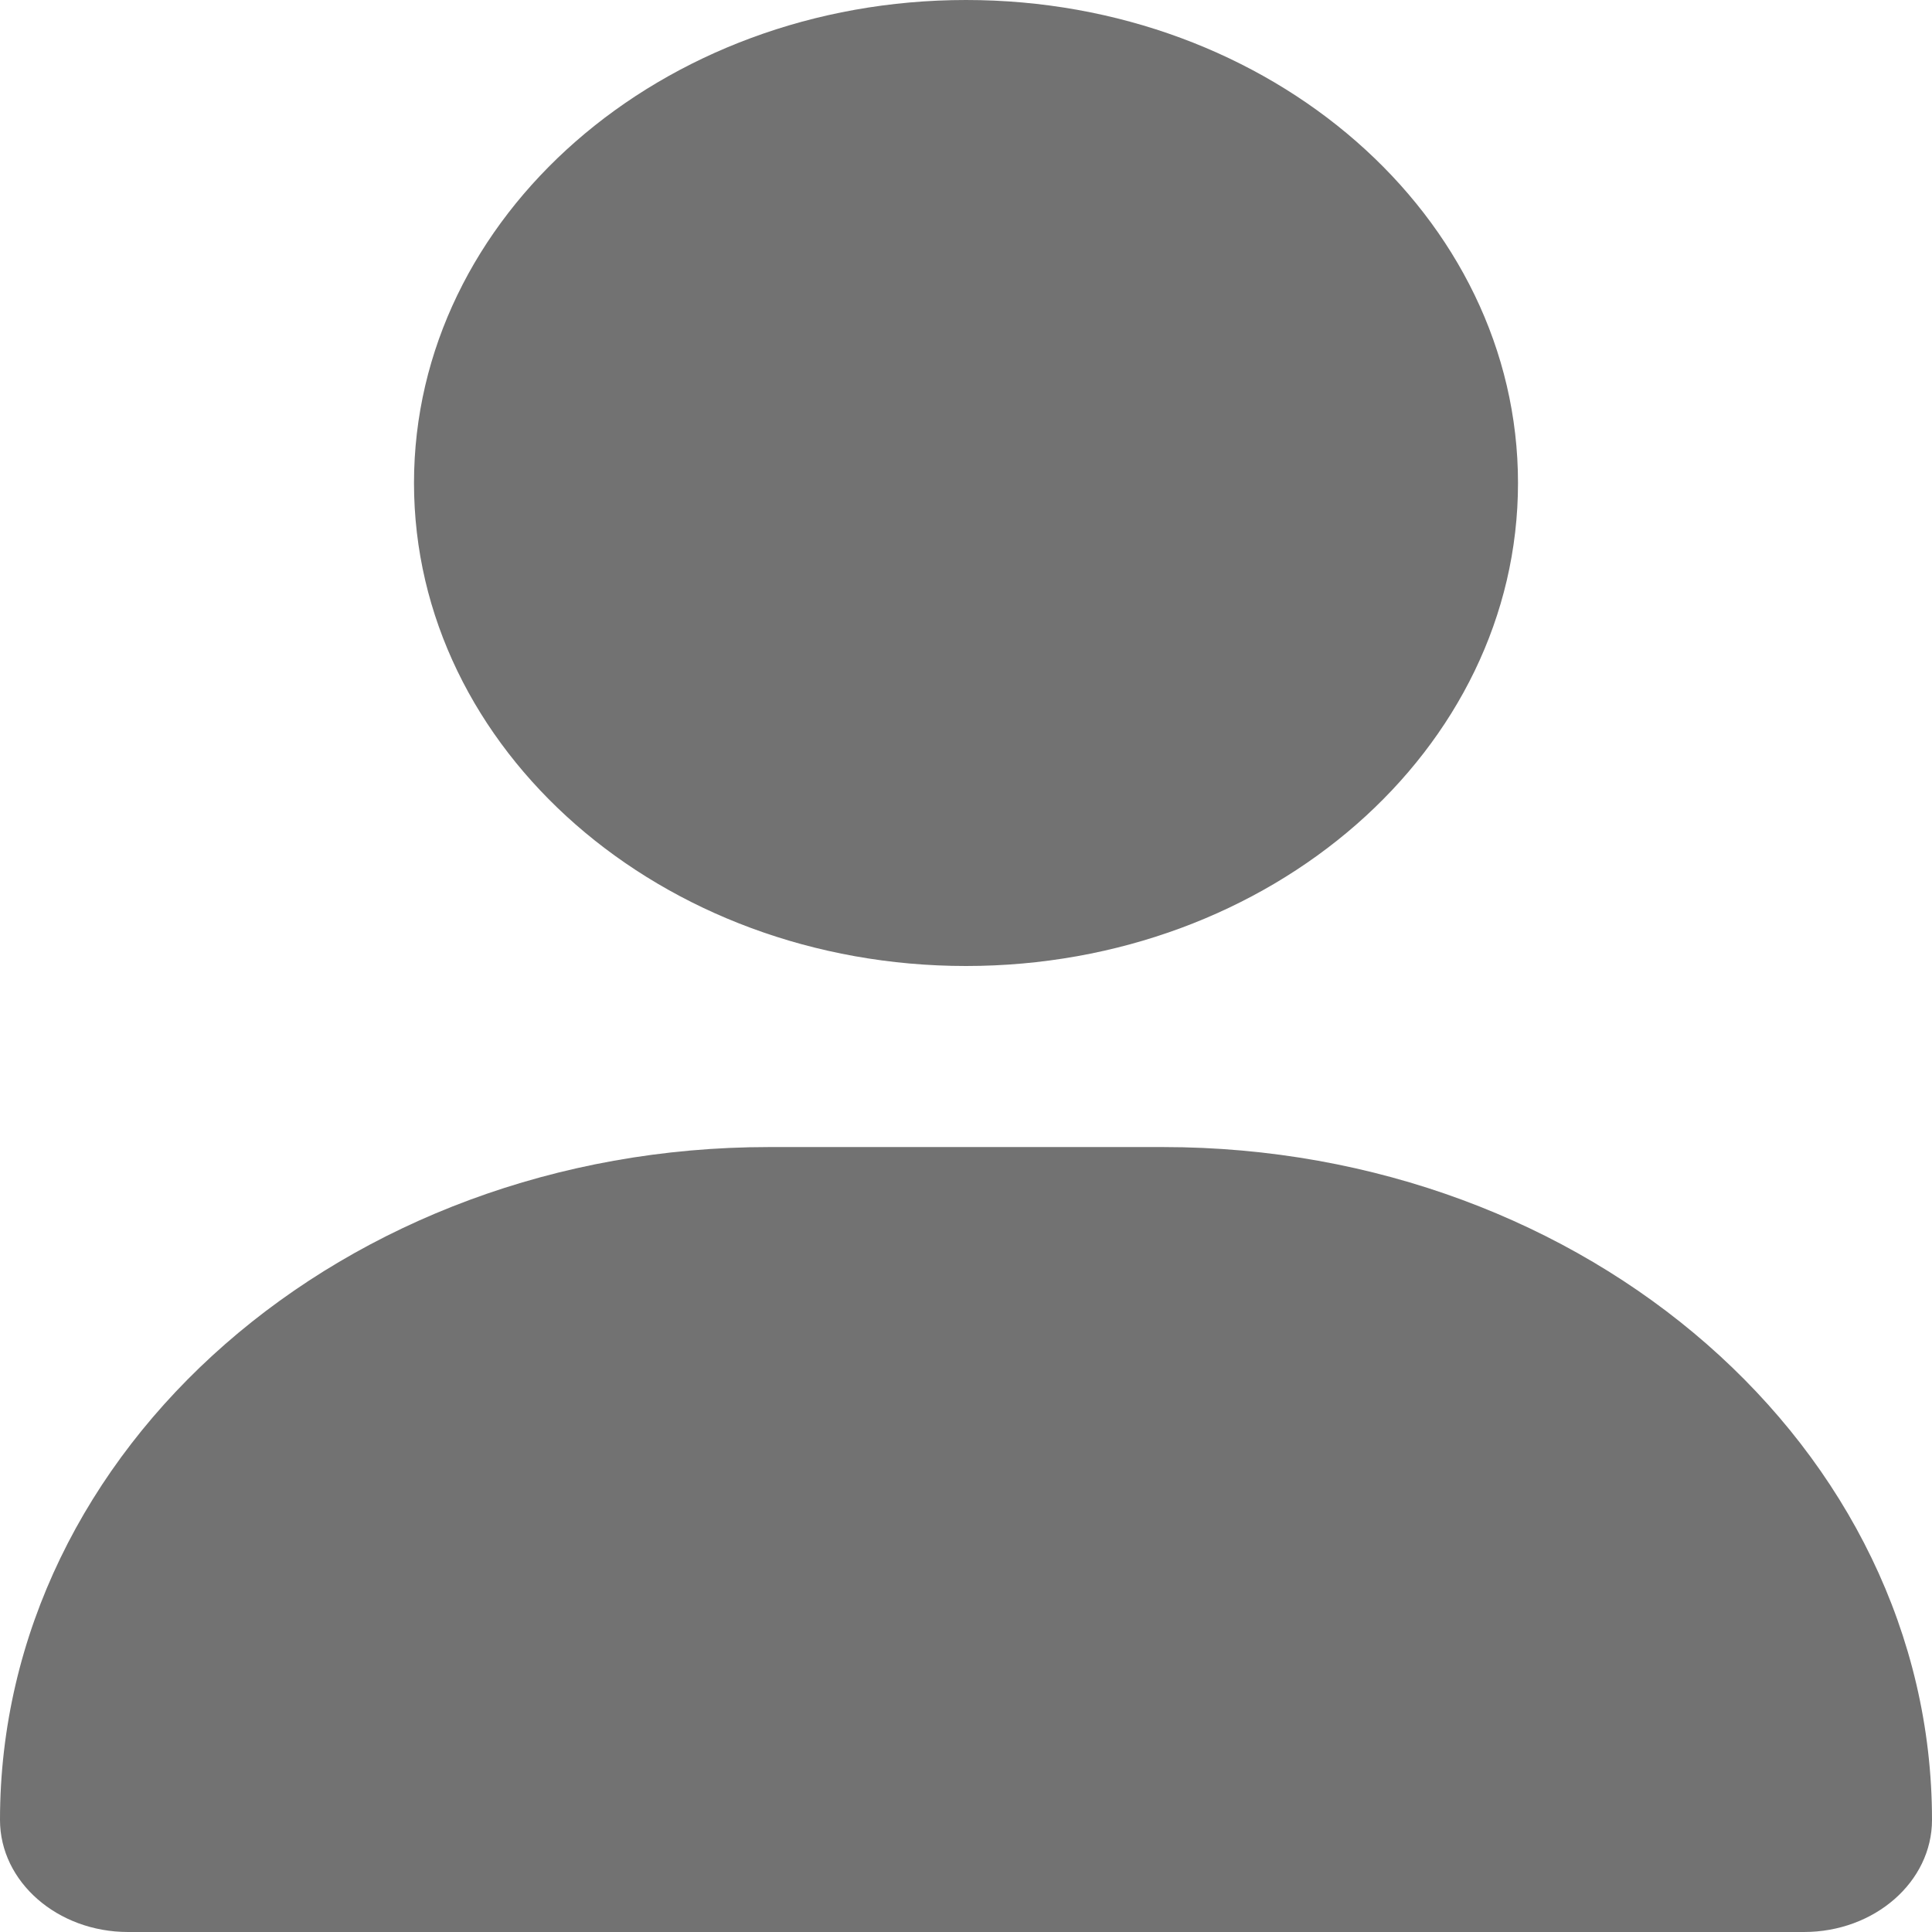 <svg width="14" height="14" viewBox="0 0 14 14" fill="none" xmlns="http://www.w3.org/2000/svg">
<path d="M7 7C9.209 7 11 5.433 11 3.5C11 1.567 9.209 0 7 0C4.791 0 3 1.567 3 3.5C3 5.433 4.791 7 7 7ZM5.572 8.312C2.494 8.312 0 10.495 0 13.188C0 13.636 0.416 14 0.928 14H13.072C13.584 14 14 13.636 14 13.188C14 10.495 11.506 8.312 8.428 8.312H5.572Z" fill="#727272"/>
</svg>
